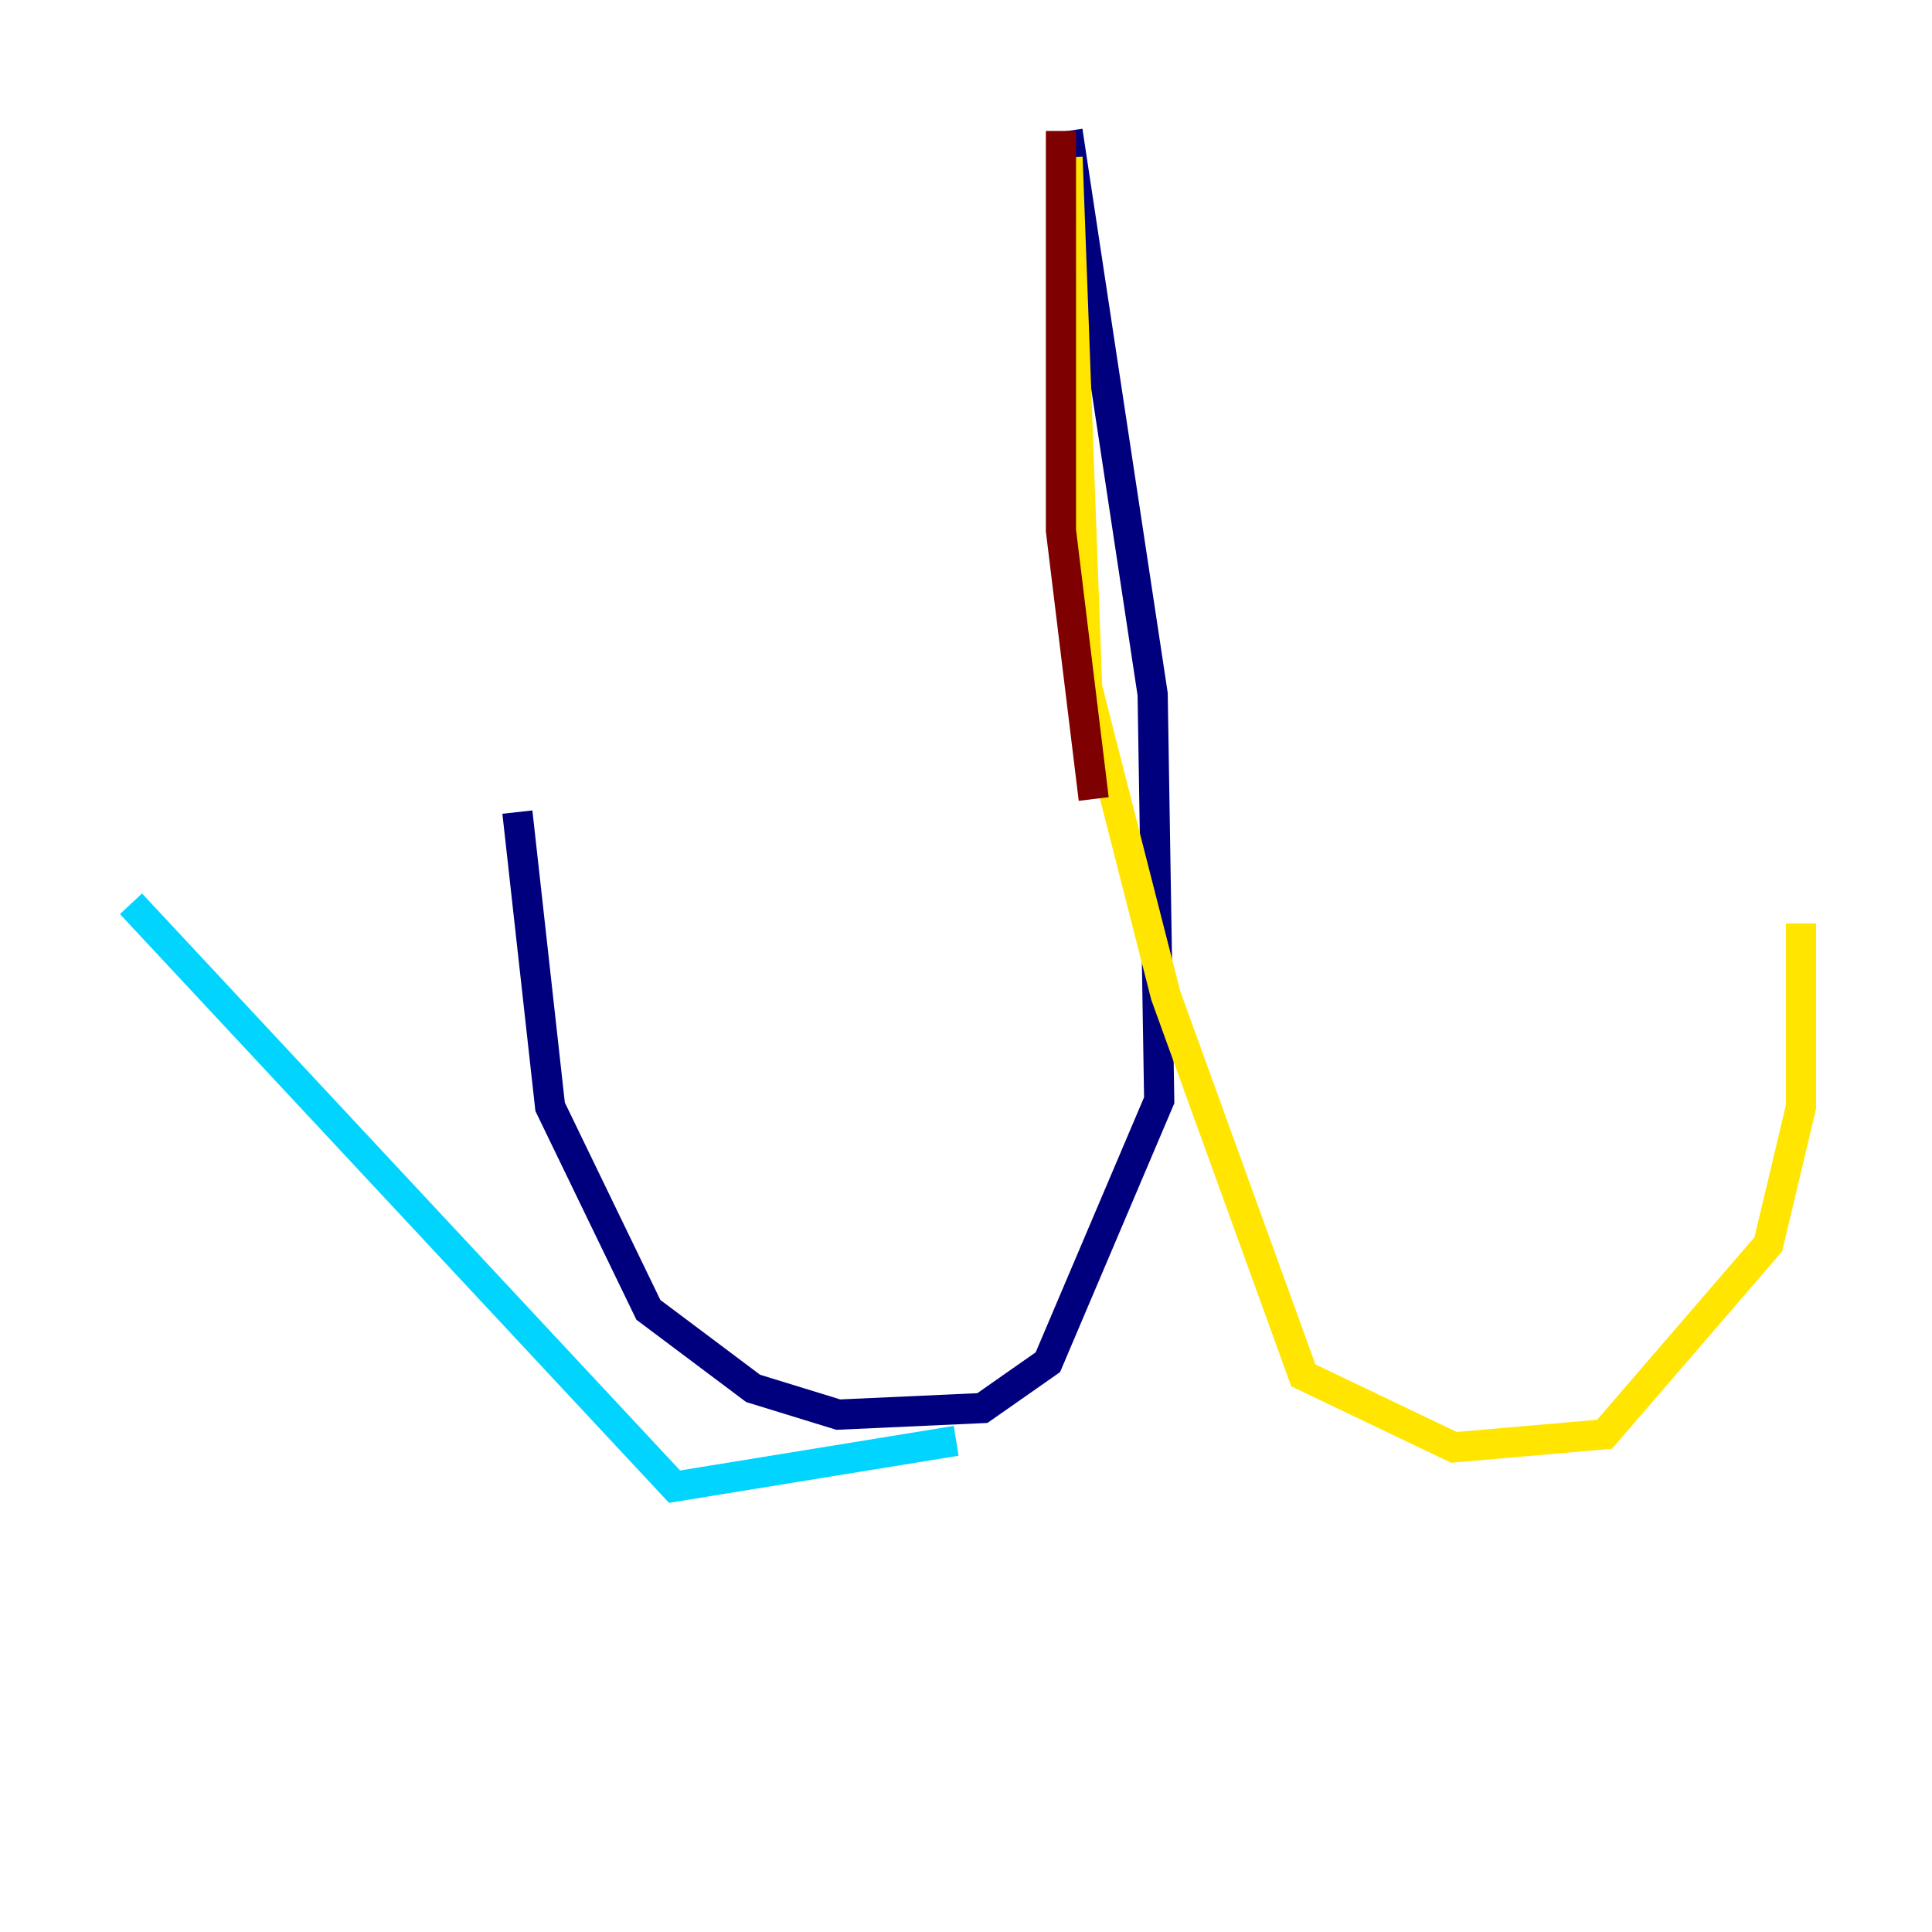 <?xml version="1.0" encoding="utf-8" ?>
<svg baseProfile="tiny" height="128" version="1.2" viewBox="0,0,128,128" width="128" xmlns="http://www.w3.org/2000/svg" xmlns:ev="http://www.w3.org/2001/xml-events" xmlns:xlink="http://www.w3.org/1999/xlink"><defs /><polyline fill="none" points="70.725,8.678 76.366,45.993 76.8,72.895 69.424,90.251 65.085,93.288 55.539,93.722 49.898,91.986 42.956,86.78 36.447,73.329 34.278,53.803" stroke="#00007f" stroke-width="2" /><polyline fill="none" points="63.349,95.458 44.691,98.495 8.678,59.878" stroke="#00d4ff" stroke-width="2" /><polyline fill="none" points="70.725,10.414 72.027,45.559 77.234,65.953 86.346,91.119 96.325,95.891 106.305,95.024 117.153,82.441 119.322,73.329 119.322,61.18" stroke="#ffe500" stroke-width="2" /><polyline fill="none" points="70.291,8.678 70.291,35.146 72.461,52.936" stroke="#7f0000" stroke-width="2" /></svg>